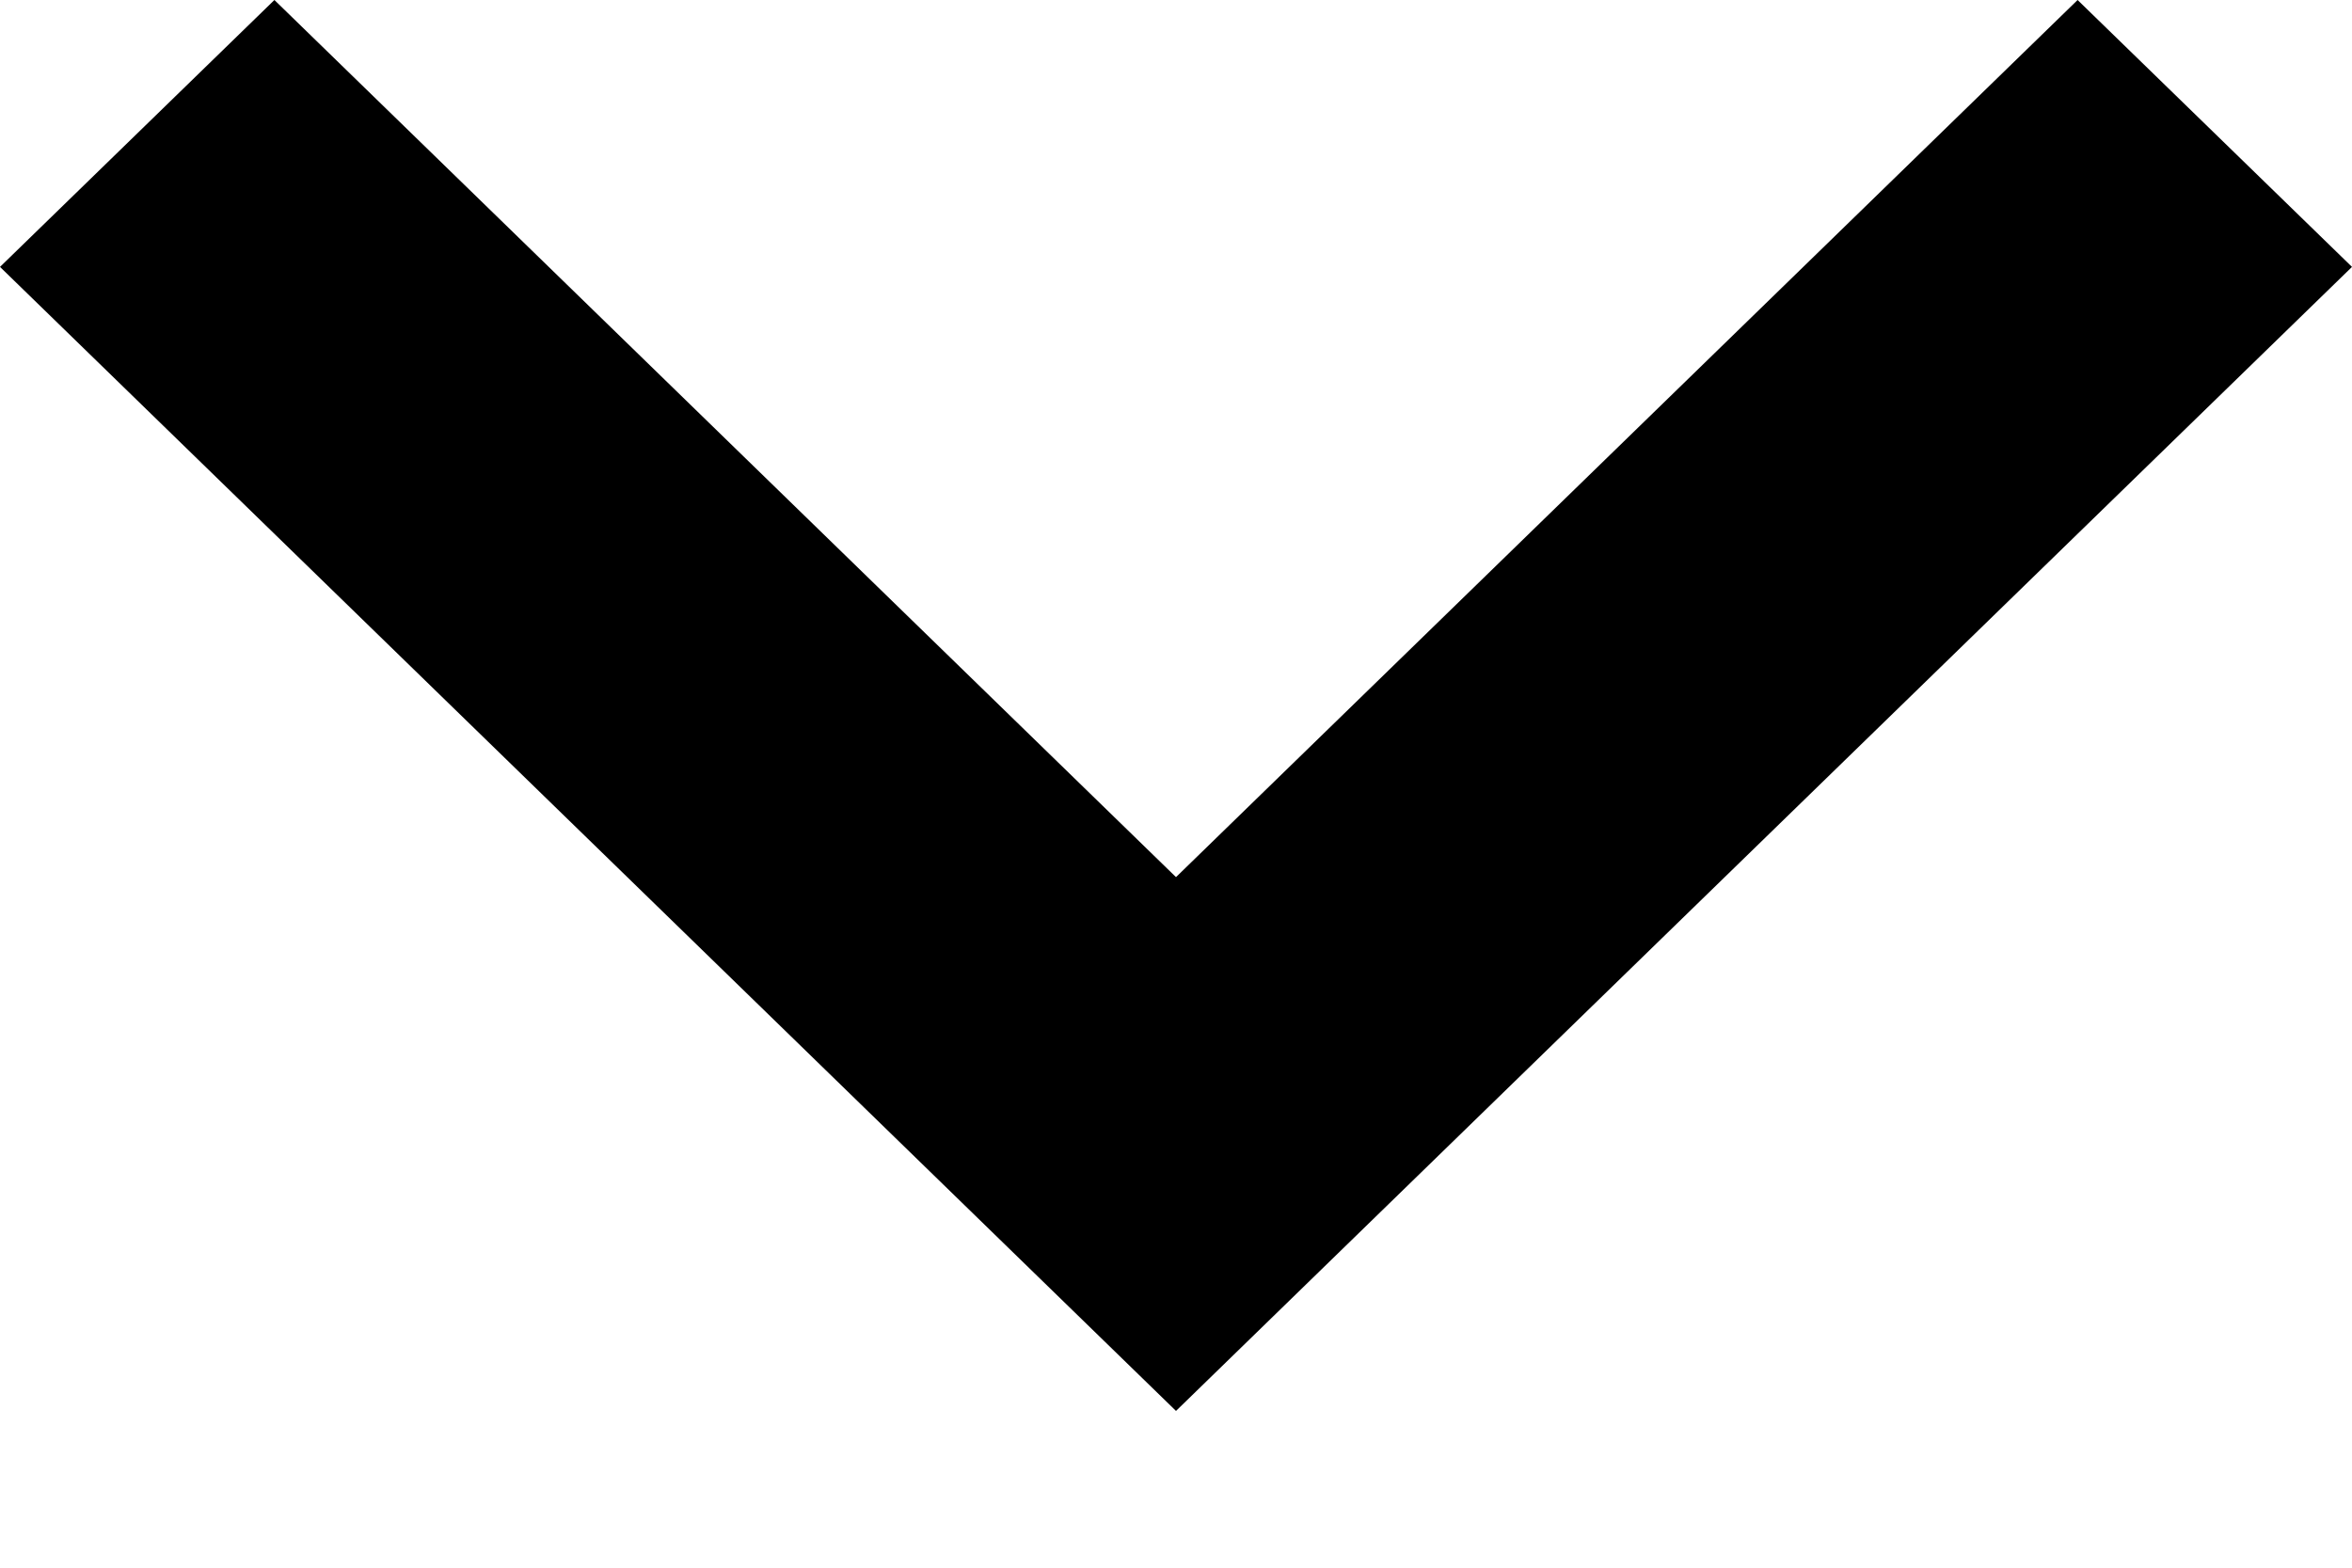 <svg width="12" height="8" viewBox="0 0 12 8" fill="none" xmlns="http://www.w3.org/2000/svg">
<g clip-path="url(#clip0_81_1015)">
<path d="M6 7.2L0 1.362L1.4 0L6 4.476L10.6 0L12 1.362L6 7.2Z" fill="black"/>
</g>
<defs>
<clipPath id="clip0_81_1015">
<rect width="12" height="8" fill="white"/>
</clipPath>
</defs>
</svg>